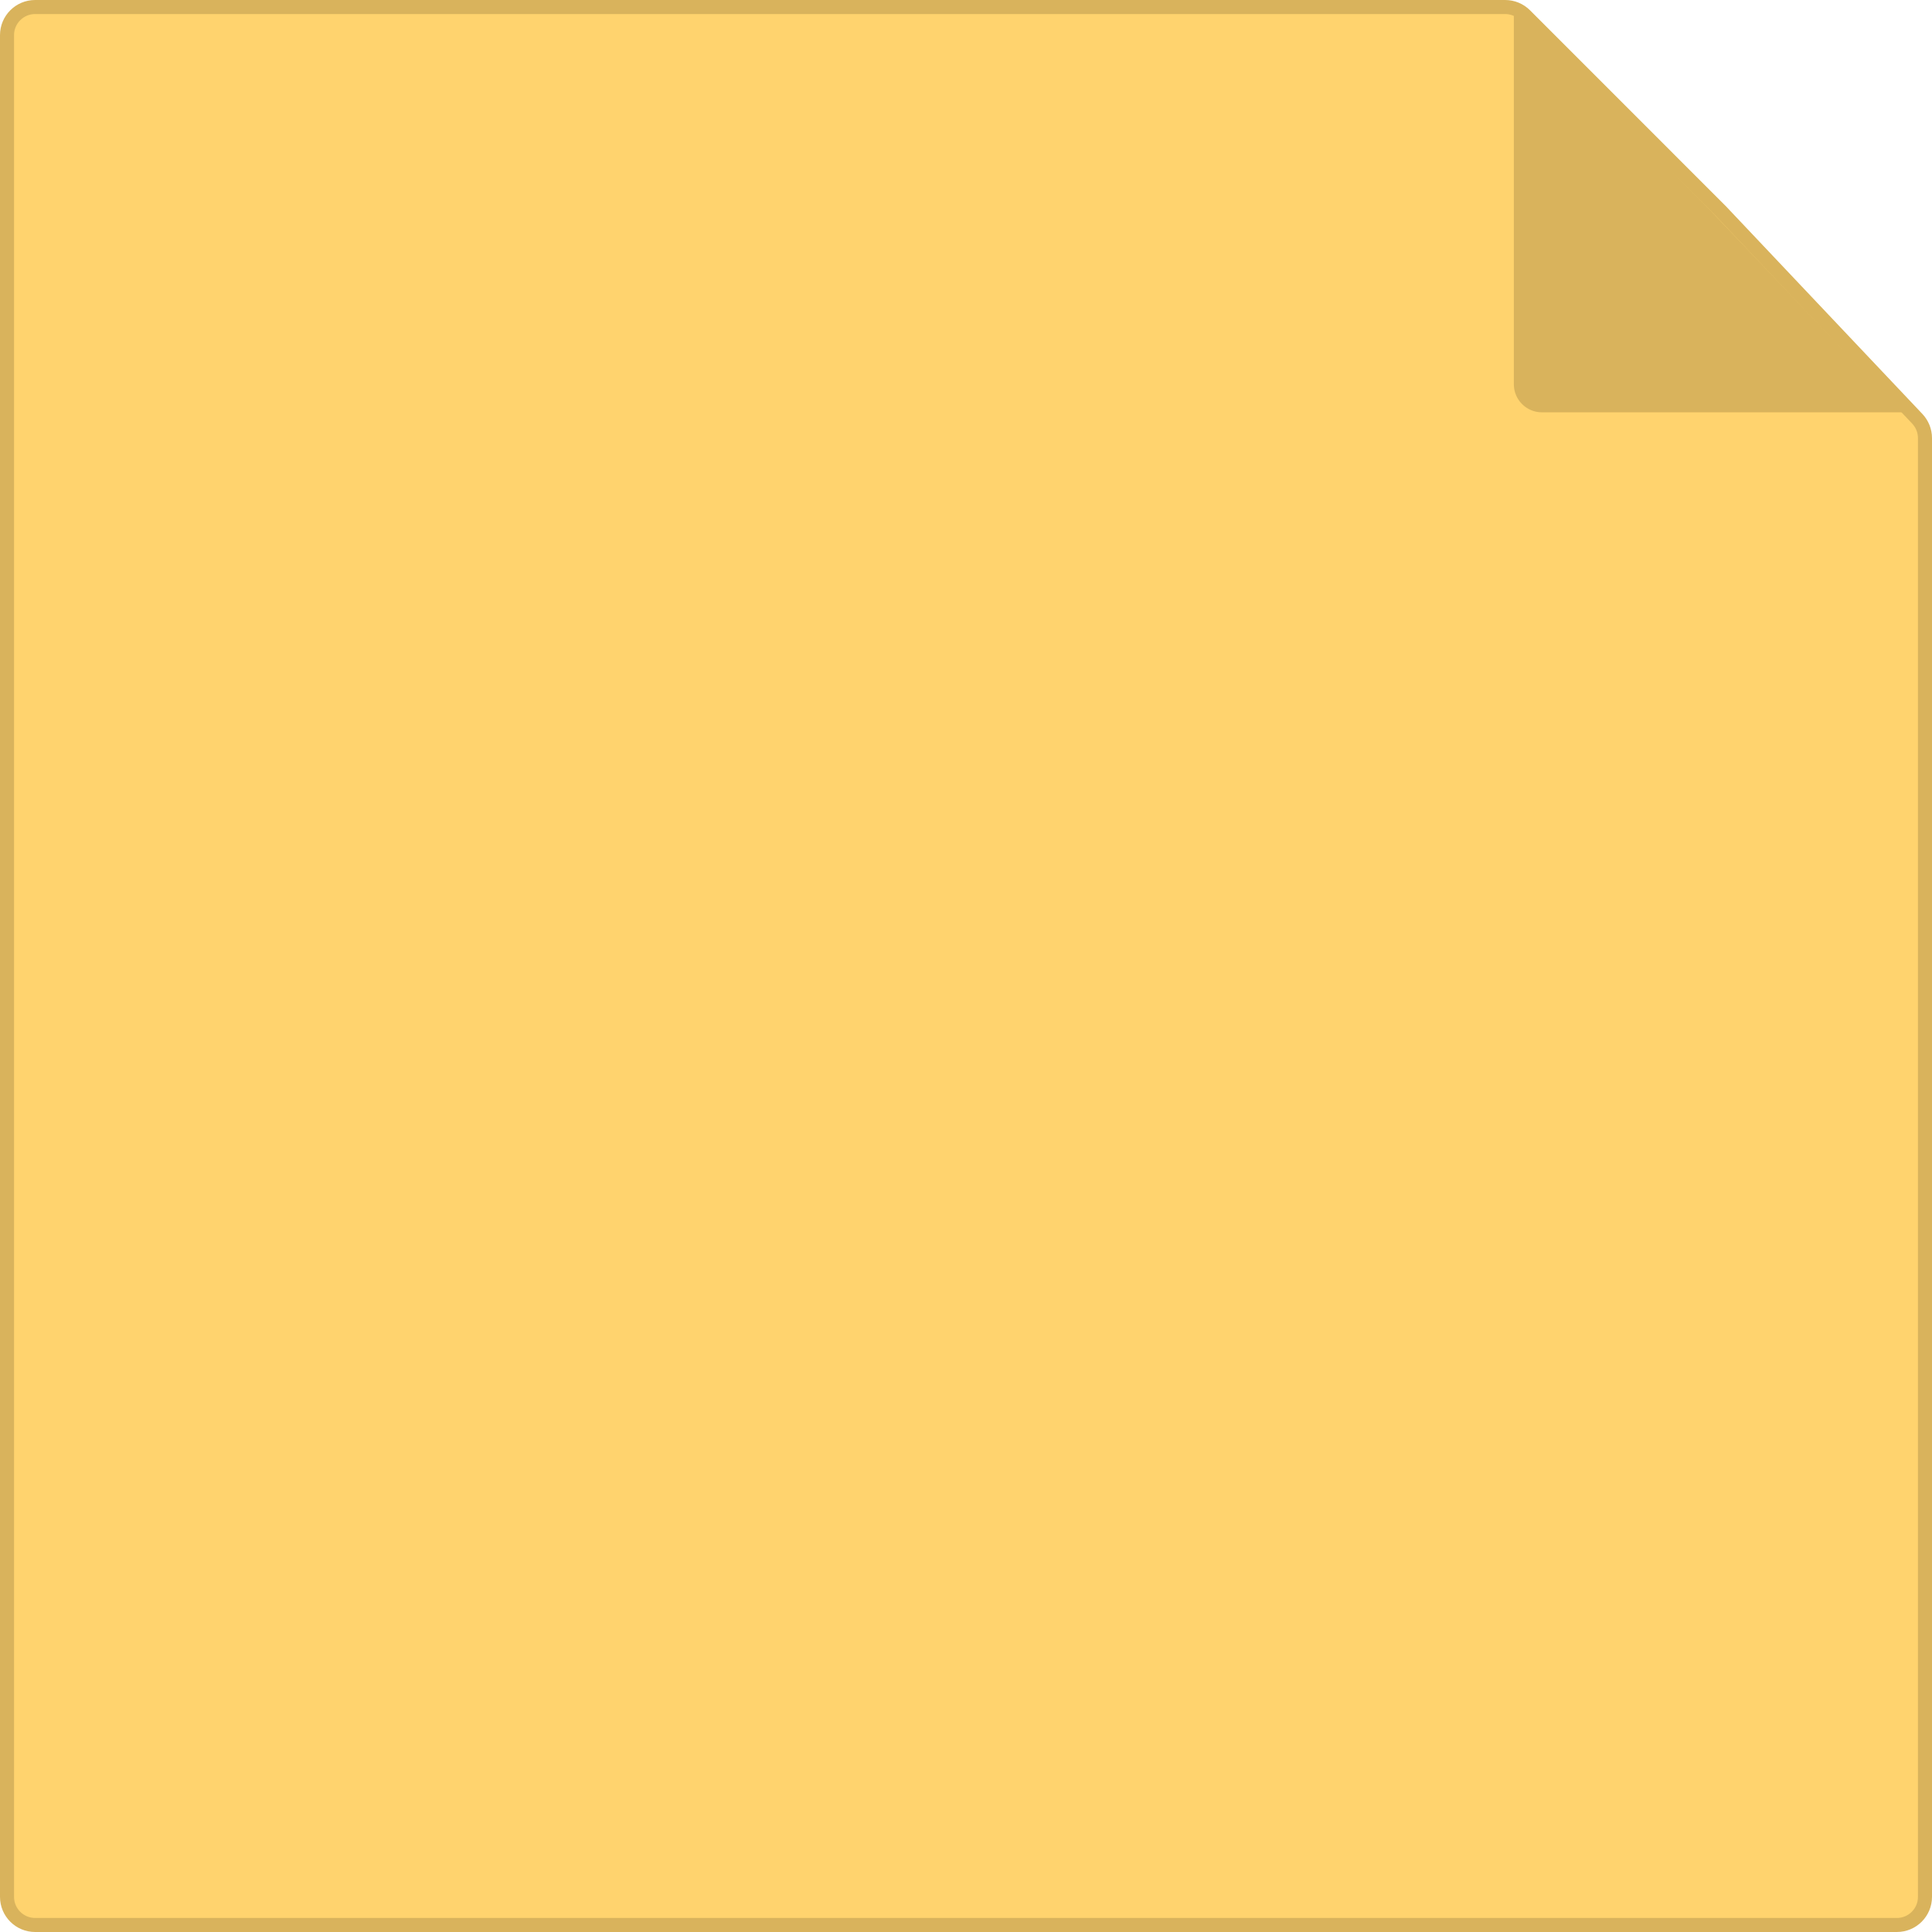 <svg width="550" height="550" viewBox="0 0 550 550" fill="none" xmlns="http://www.w3.org/2000/svg">
<path d="M540 548H10C5.582 548 2 544.418 2 540V10C2 5.582 5.582 2 10 2H428.495C430.617 2 432.652 2.843 434.152 4.344L489.875 60.086L489.894 60.105L545.812 119.219C547.217 120.704 548 122.672 548 124.716V540C548 544.418 544.418 548 540 548Z" fill="#FFD36E" stroke="#D9B35C" stroke-width="4"/>
<path d="M430.96 3L487 60L541.635 117.382H438.96C434.542 117.382 430.96 113.8 430.96 109.382V3Z" fill="#D9B35C"/>
</svg>
